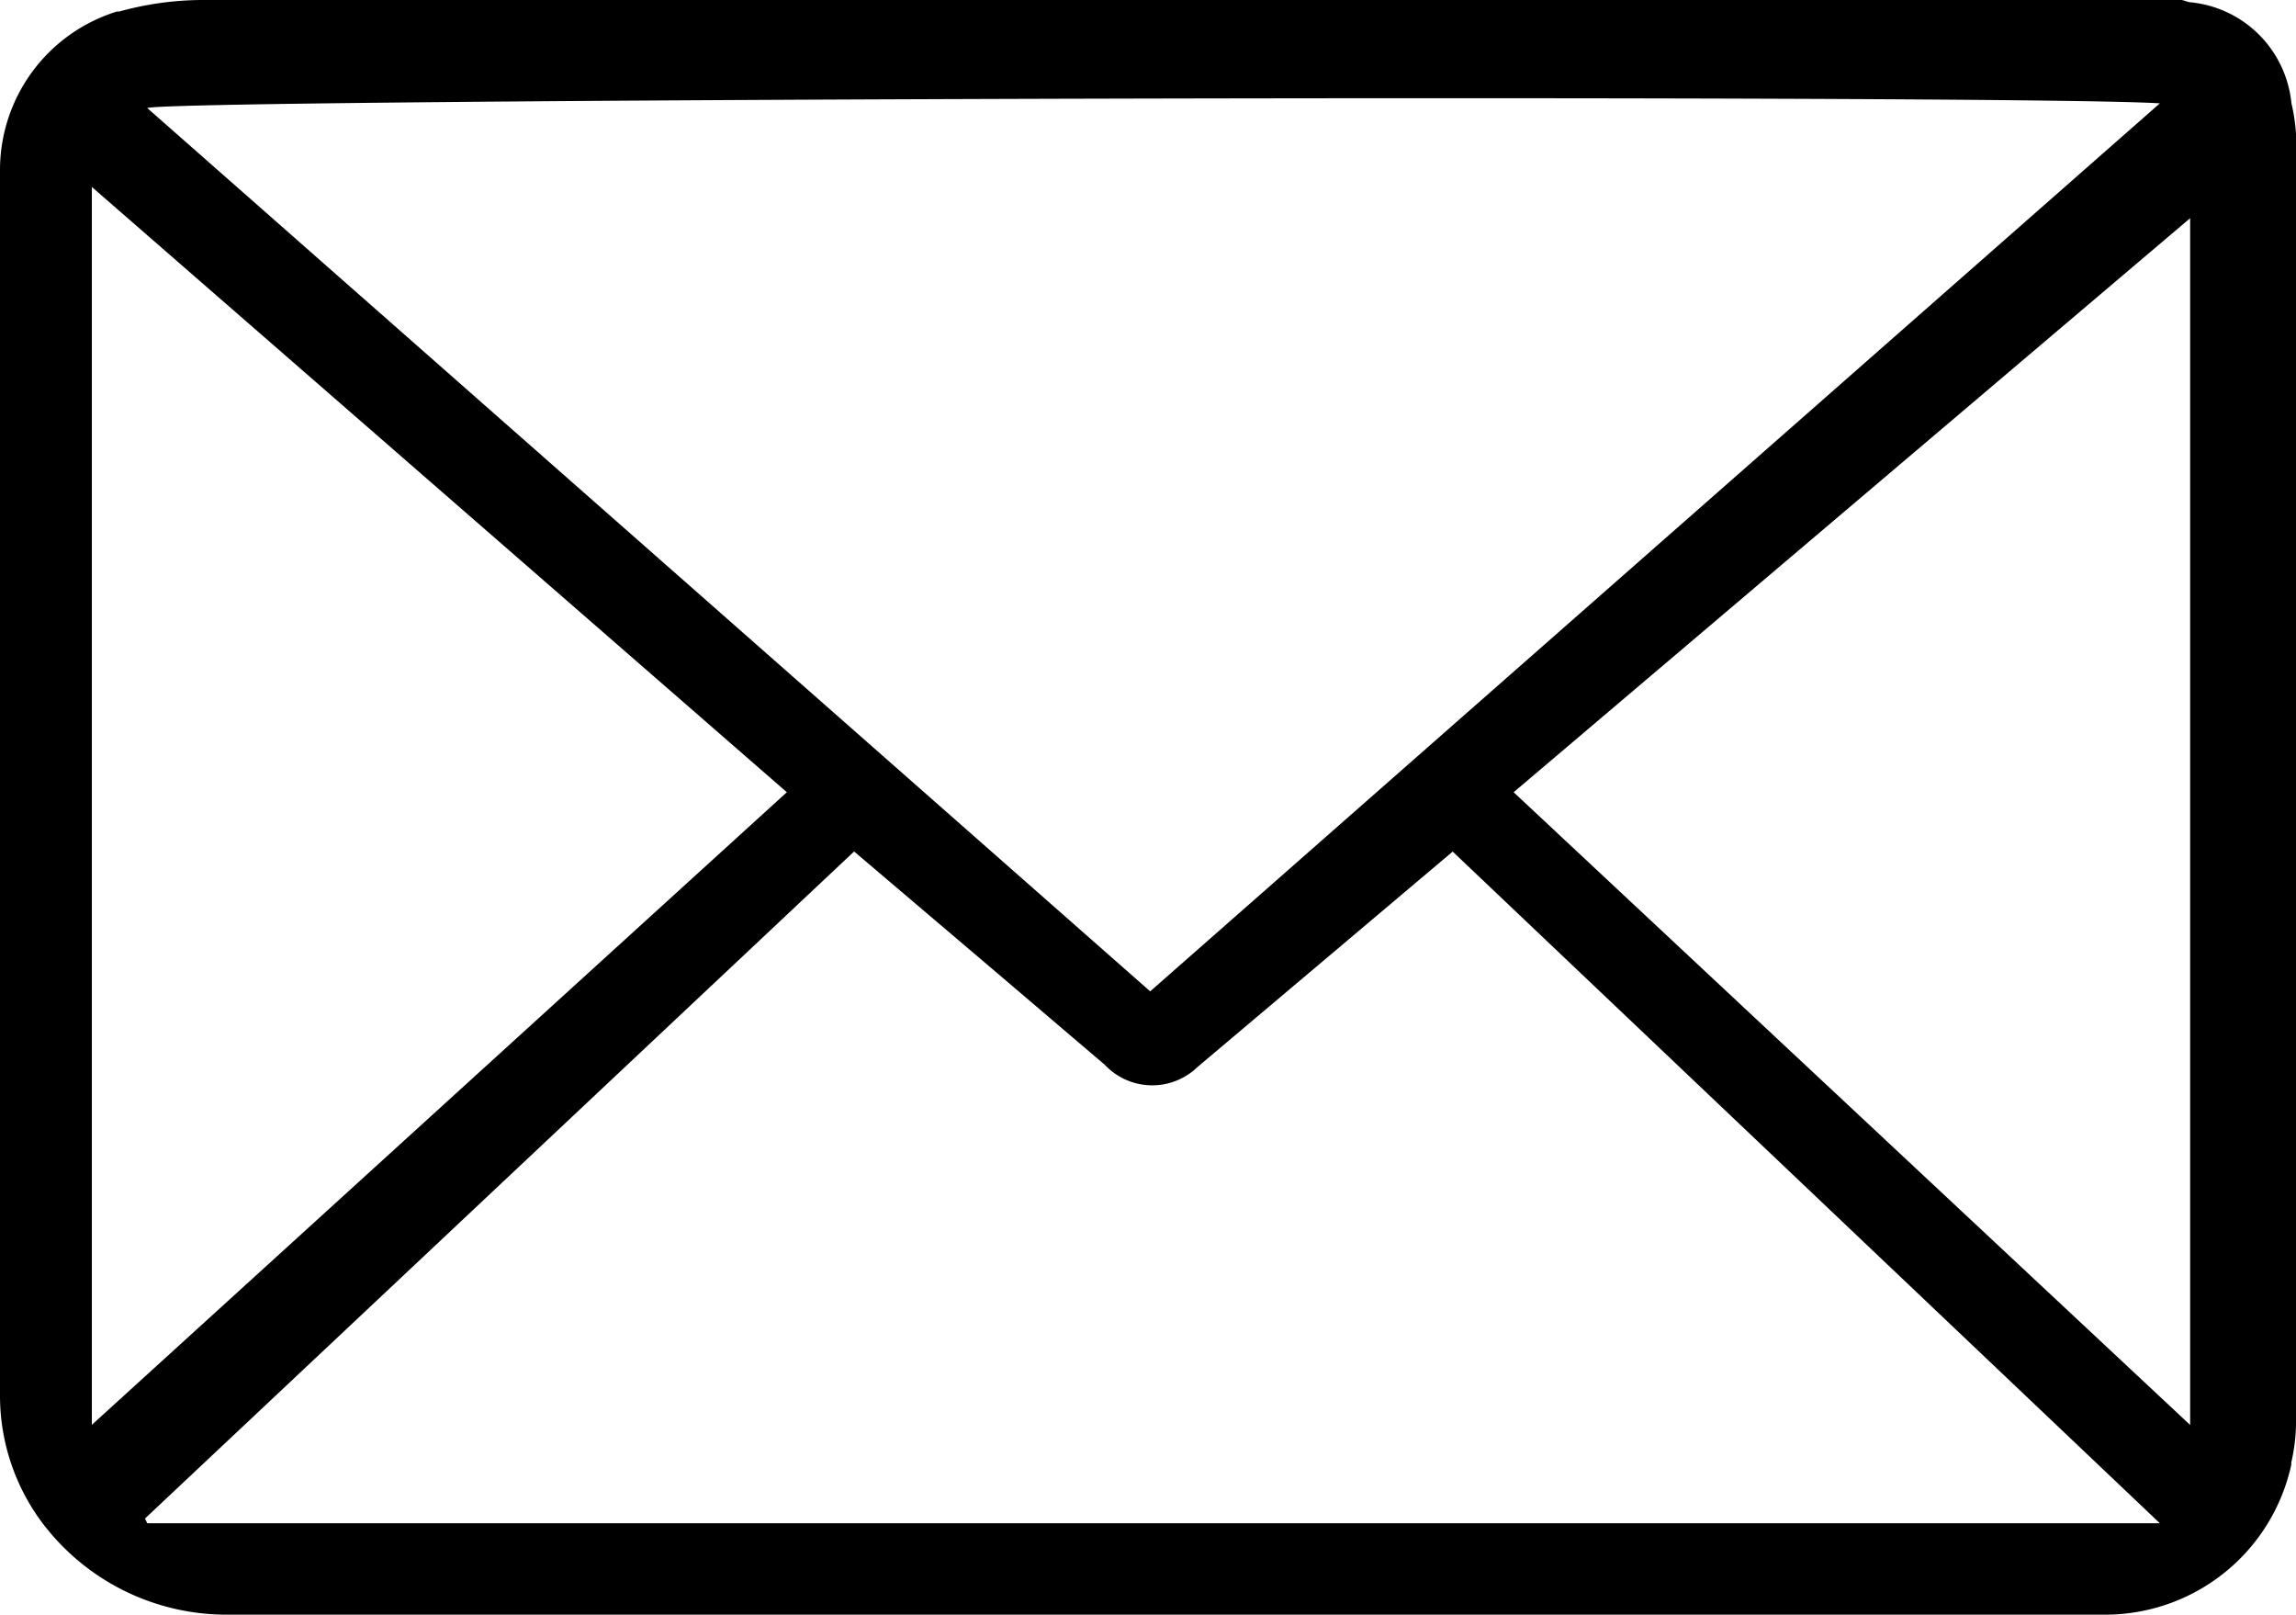 <svg xmlns="http://www.w3.org/2000/svg" width="20" height="14.061" viewBox="0 0 20 14.061">
  <path id="Setting_email" data-name="Setting email" d="M21,17.484V28.708a1.586,1.586,0,0,1-.041.327h0v.02a1.659,1.659,0,0,1-1.612,1.306H2.98a2.01,2.01,0,0,1-1.612-.8A1.85,1.85,0,0,1,1,28.443V17.79A1.445,1.445,0,0,1,2.02,16.4h.02a2.745,2.745,0,0,1,.714-.1H20c.02,0,.061.02.082.02a.979.979,0,0,1,.878.878h0a1.6,1.6,0,0,1,.041.286Zm-9.981,7.449L19.814,17.2c-1.286-.082-17.347-.041-17.531.041Zm2.635-1.217L11.43,25.593a.567.567,0,0,1-.806-.02l-.939-.8L8.44,23.715,2.263,29.524l.02.041H19.814Zm-5.8-.517L1.8,17.928v10.78Zm6.331,0,5.893,5.51V18.2Z" transform="translate(-1 -16.3)" />
</svg>
